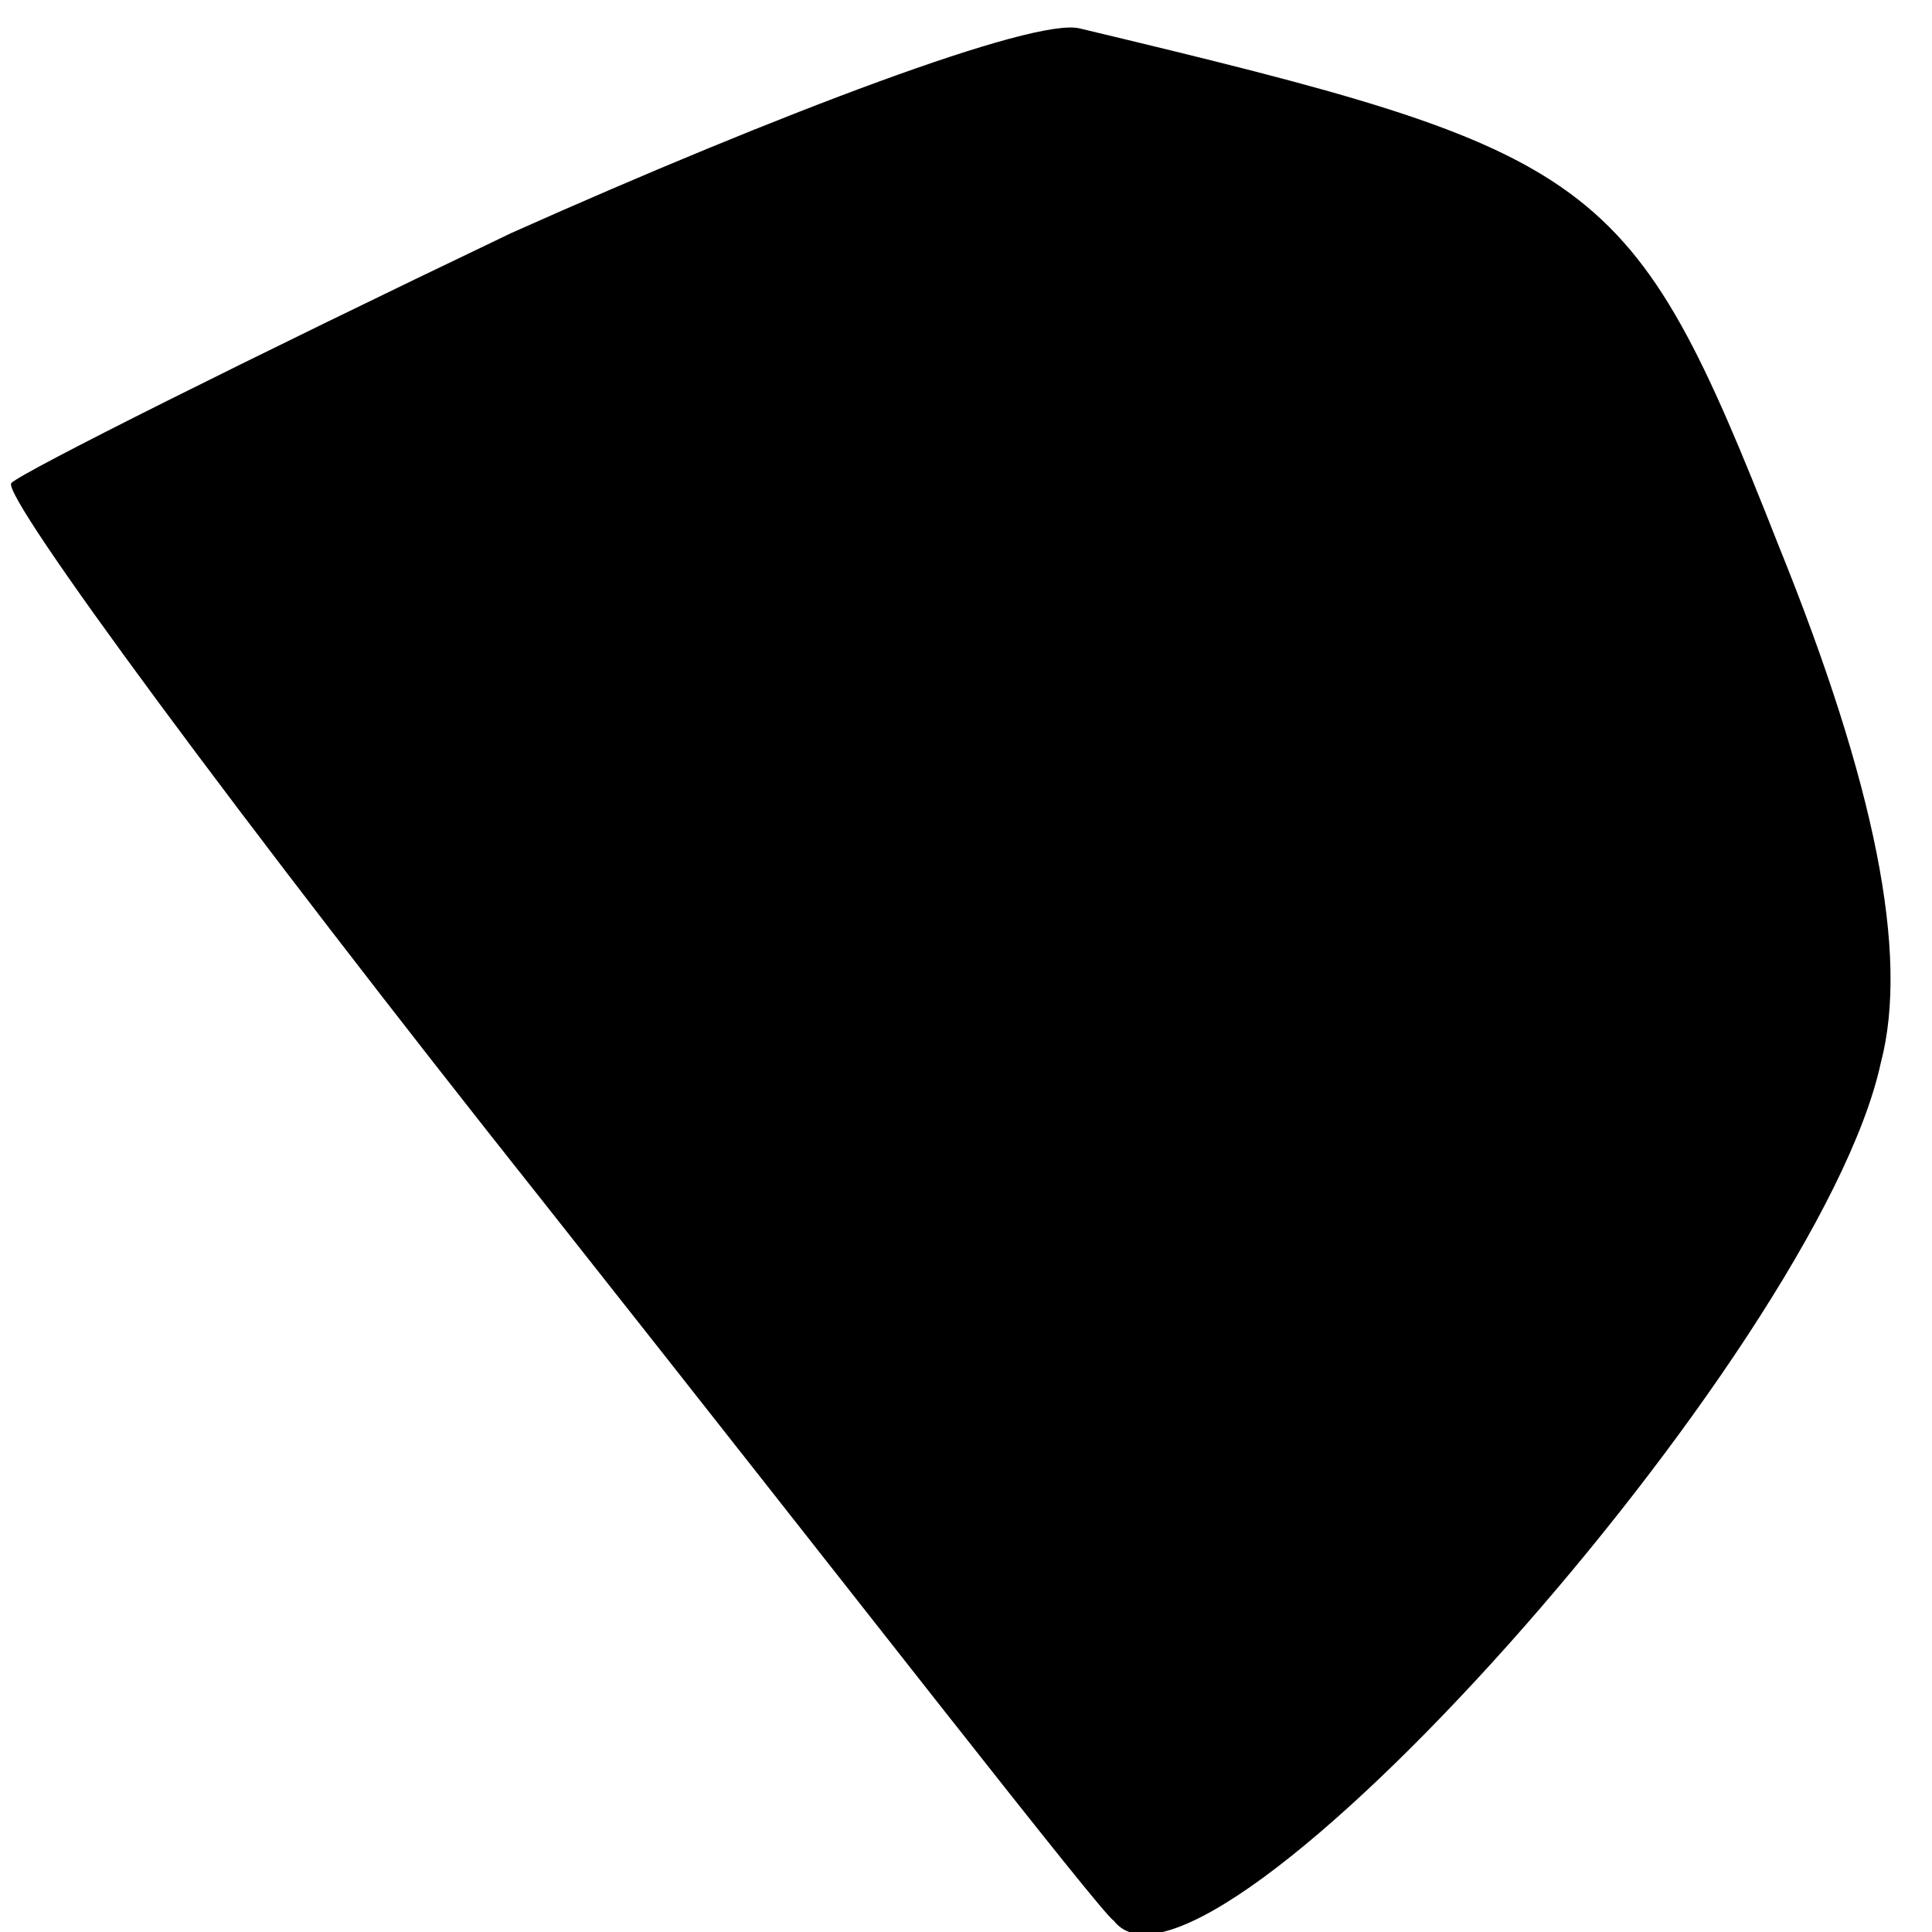 <?xml version="1.0" standalone="no"?>
<!DOCTYPE svg PUBLIC "-//W3C//DTD SVG 20010904//EN"
 "http://www.w3.org/TR/2001/REC-SVG-20010904/DTD/svg10.dtd">
<svg version="1.0" xmlns="http://www.w3.org/2000/svg"
 width="34pt" height="34pt" viewBox="0 0 34 34"
 preserveAspectRatio="xMidYMid meet">
<g transform="translate(0,34) scale(0.1,-0.1)"
fill="#000000" stroke="none">
<path fill="#000000" stroke="none" d="M90 299 c-46 -22 -86 -42 -88 -44 -2
-2 40 -59 94 -127 53 -67 98 -125 100 -126 16 -21 124 100 135 151 5 19 -1 49
-18 91 -26 66 -31 69 -123 91 -8 2 -53 -15 -100 -36z"/>
</g>
</svg>
